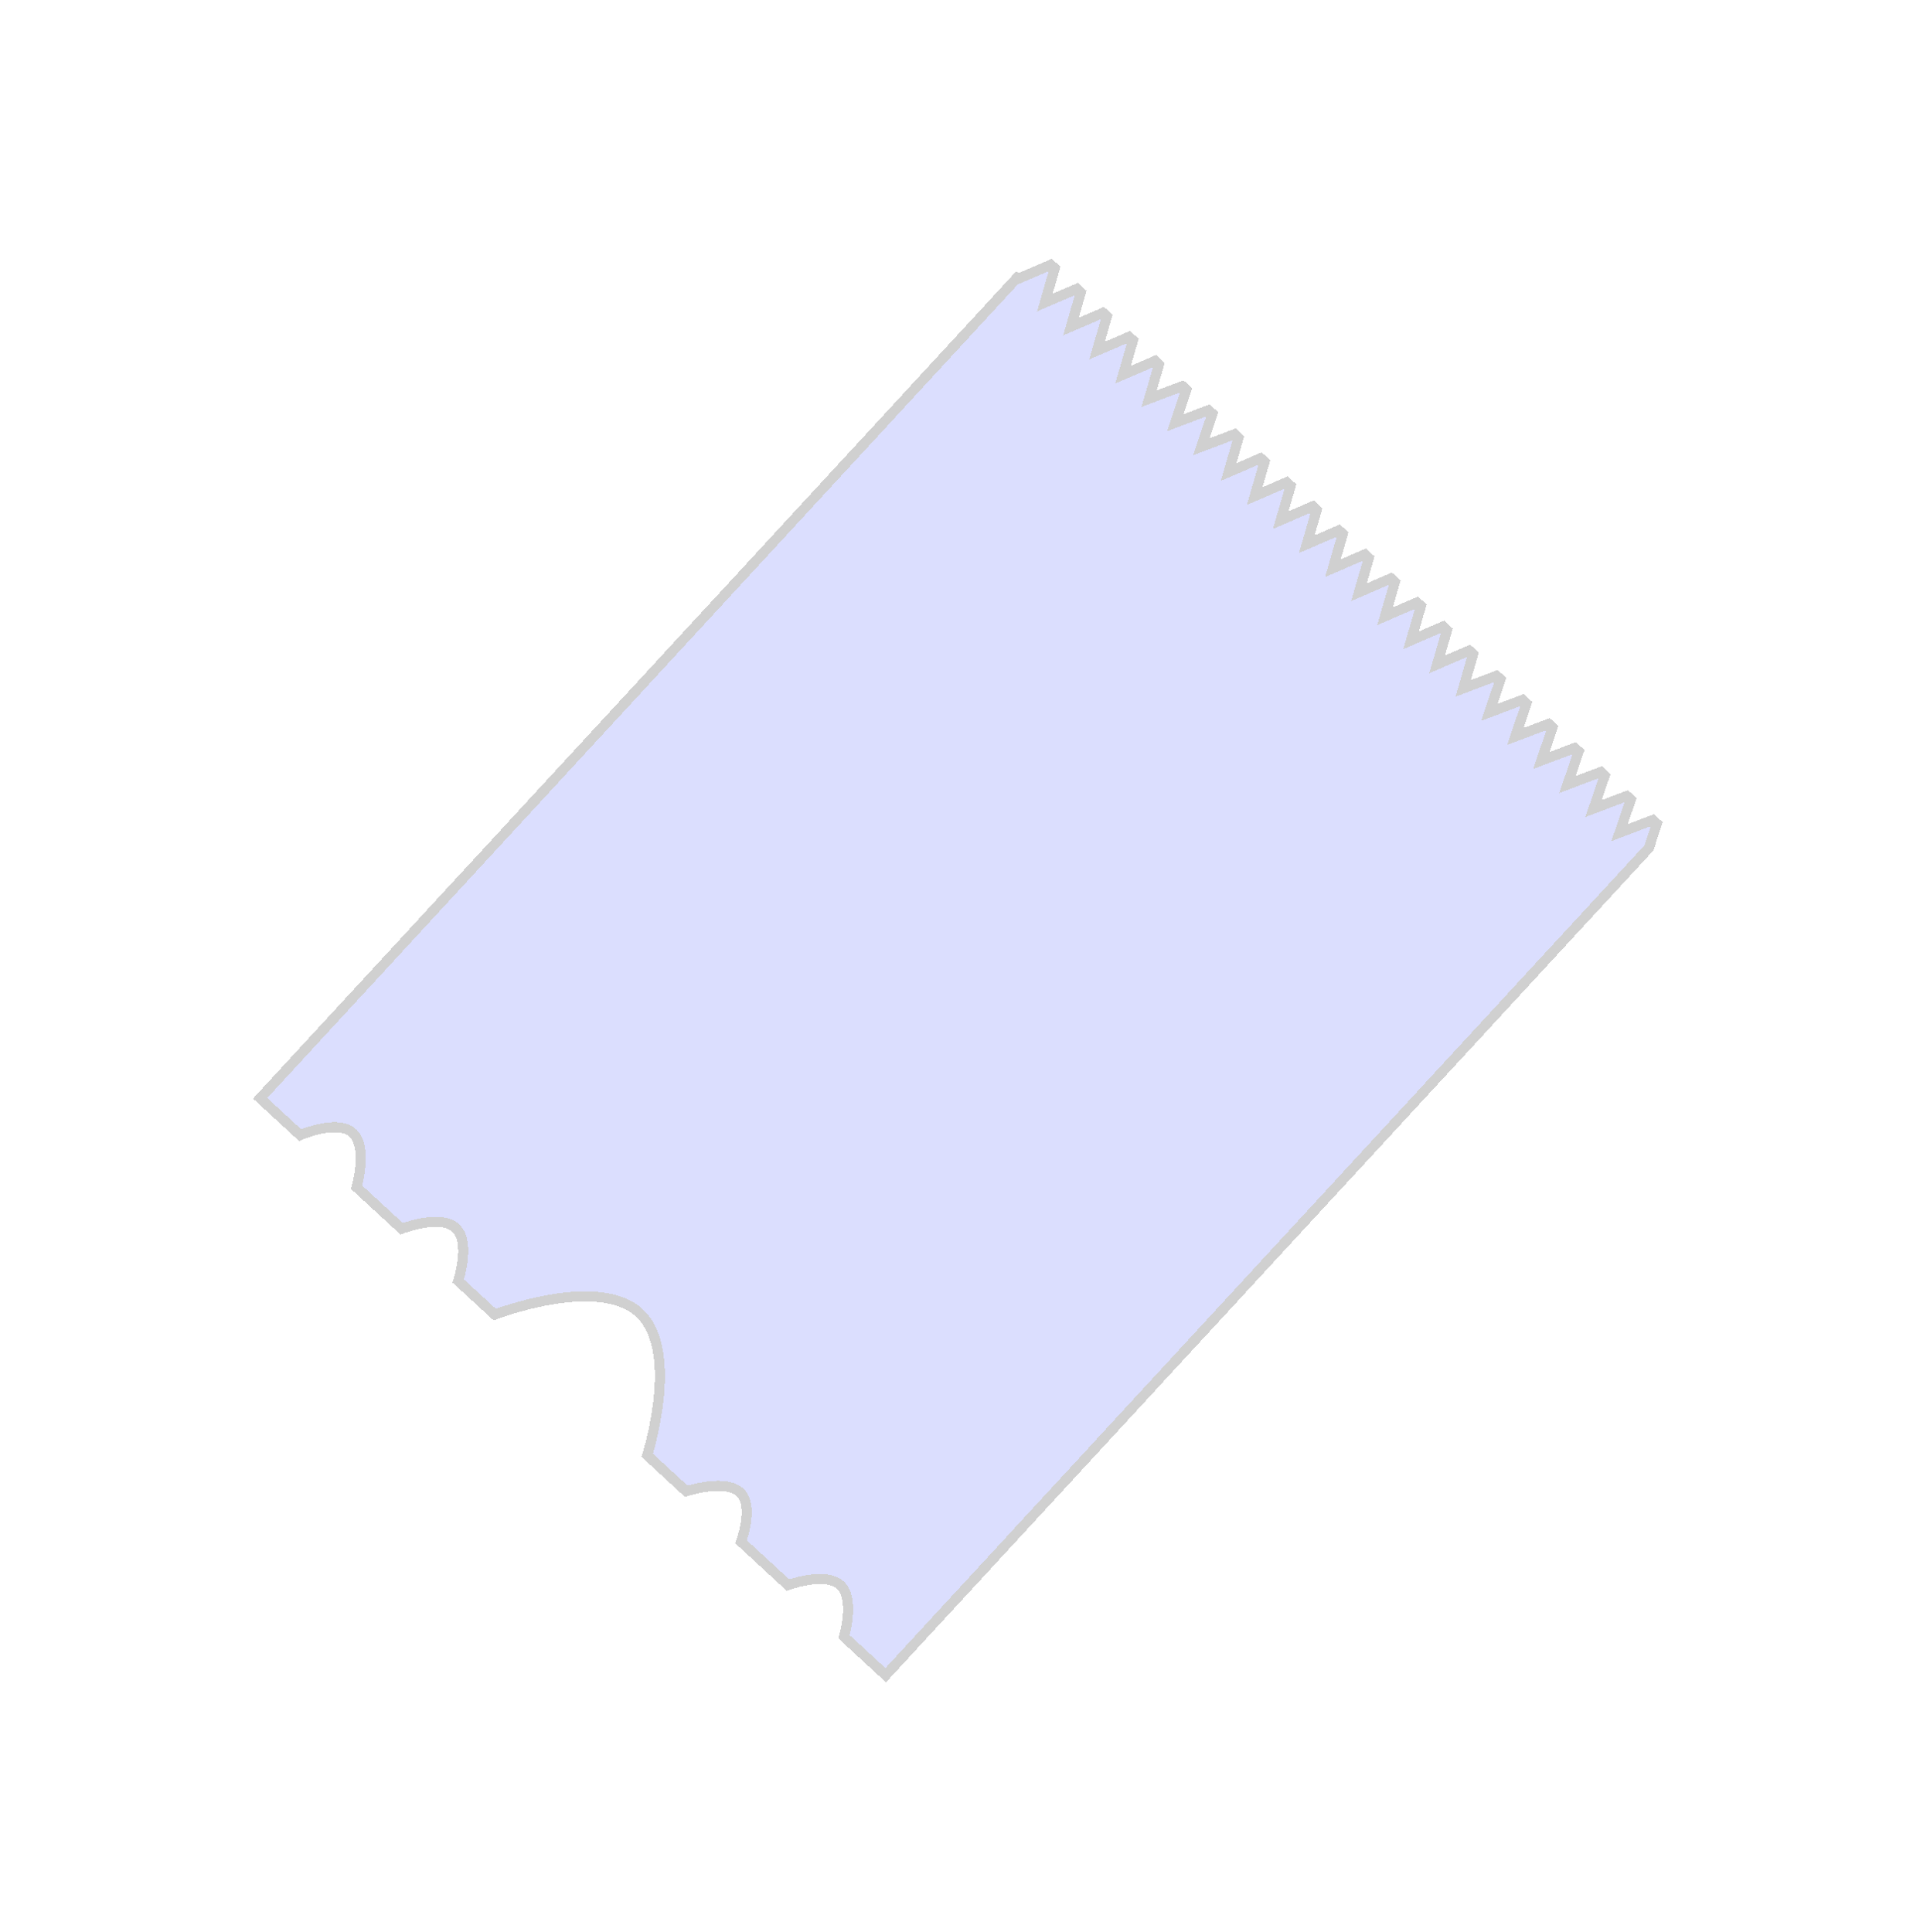 <svg width="155" height="156" viewBox="0 0 155 156" fill="none" xmlns="http://www.w3.org/2000/svg">
<g filter="url(#filter0_d_3255_2746)">
<path d="M133.756 62.5L133.125 64.45L71.5 131.258L68.134 128.153C68.134 128.153 69.031 125.137 67.865 124.011C66.67 122.856 63.61 123.98 63.61 123.98L59.822 120.486C59.822 120.486 60.818 117.802 59.869 116.635C58.768 115.28 55.403 116.41 55.403 116.41L52.247 113.499C52.247 113.499 54.889 105.187 51.685 102.075C48.394 98.879 39.938 102.144 39.938 102.144L36.992 99.427C36.992 99.427 38.003 96.345 36.82 95.18C35.597 93.974 32.422 95.212 32.422 95.212L28.785 91.857C28.785 91.857 29.754 88.514 28.404 87.416C27.137 86.385 24.229 87.654 24.229 87.654L21 84.676L82.334 18.183L82.245 18.491L84.833 17.373L85.149 17.665L84.349 20.432L86.938 19.314L87.253 19.605L86.453 22.373L89.042 21.255L89.357 21.547L88.557 24.314L91.146 23.196L91.462 23.487L90.662 26.255L93.25 25.137L93.566 25.428L92.766 28.195L95.46 27.175L95.775 27.466L94.87 30.137L97.564 29.116L97.879 29.407L96.974 32.077L99.668 31.057L99.984 31.348L99.184 34.115L101.772 32.998L102.088 33.289L101.288 36.056L103.876 34.939L104.192 35.23L103.392 37.997L105.98 36.88L106.296 37.171L105.496 39.938L108.085 38.821L108.4 39.112L107.6 41.879L110.189 40.762L110.504 41.053L109.705 43.82L112.293 42.703L112.609 42.994L111.809 45.761L114.397 44.644L114.713 44.935L113.913 47.702L116.501 46.585L116.817 46.876L116.017 49.643L118.606 48.526L118.921 48.817L118.121 51.584L120.815 50.564L121.131 50.855L120.225 53.525L122.919 52.505L123.235 52.796L122.33 55.466L125.023 54.445L125.339 54.737L124.434 57.407L127.128 56.386L127.443 56.678L126.538 59.348L129.232 58.327L129.547 58.618L128.642 61.289L131.336 60.268L131.652 60.559L130.746 63.23L133.44 62.209L133.756 62.5Z" fill="#737DFE" fill-opacity="0.25" shape-rendering="crispEdges"/>
<path d="M133.756 62.5L133.125 64.45L71.5 131.258L68.134 128.153C68.134 128.153 69.031 125.137 67.865 124.011C66.67 122.856 63.61 123.98 63.61 123.98L59.822 120.486C59.822 120.486 60.818 117.802 59.869 116.635C58.768 115.28 55.403 116.41 55.403 116.41L52.247 113.499C52.247 113.499 54.889 105.187 51.685 102.075C48.394 98.879 39.938 102.144 39.938 102.144L36.992 99.427C36.992 99.427 38.003 96.345 36.82 95.18C35.597 93.974 32.422 95.212 32.422 95.212L28.785 91.857C28.785 91.857 29.754 88.514 28.404 87.416C27.137 86.385 24.229 87.654 24.229 87.654L21 84.676L82.334 18.183L82.245 18.491L84.833 17.373L85.149 17.665L84.349 20.432L86.938 19.314L87.253 19.605L86.453 22.373L89.042 21.255L89.357 21.547L88.557 24.314L91.146 23.196L91.462 23.487L90.662 26.255L93.25 25.137L93.566 25.428L92.766 28.195L95.46 27.175L95.775 27.466L94.87 30.137L97.564 29.116L97.879 29.407L96.974 32.077L99.668 31.057L99.984 31.348L99.184 34.115L101.772 32.998L102.088 33.289L101.288 36.056L103.876 34.939L104.192 35.23L103.392 37.997L105.98 36.88L106.296 37.171L105.496 39.938L108.085 38.821L108.4 39.112L107.6 41.879L110.189 40.762L110.504 41.053L109.705 43.82L112.293 42.703L112.609 42.994L111.809 45.761L114.397 44.644L114.713 44.935L113.913 47.702L116.501 46.585L116.817 46.876L116.017 49.643L118.606 48.526L118.921 48.817L118.121 51.584L120.815 50.564L121.131 50.855L120.225 53.525L122.919 52.505L123.235 52.796L122.33 55.466L125.023 54.445L125.339 54.737L124.434 57.407L127.128 56.386L127.443 56.678L126.538 59.348L129.232 58.327L129.547 58.618L128.642 61.289L131.336 60.268L131.652 60.559L130.746 63.23L133.44 62.209L133.756 62.5Z" stroke="#D0D0D0" stroke-width="0.812" shape-rendering="crispEdges"/>
</g>
<defs>
<filter id="filter0_d_3255_2746" x="0.427" y="0.896" width="153.795" height="154.936" filterUnits="userSpaceOnUse" color-interpolation-filters="sRGB">
<feFlood flood-opacity="0" result="BackgroundImageFix"/>
<feColorMatrix in="SourceAlpha" type="matrix" values="0 0 0 0 0 0 0 0 0 0 0 0 0 0 0 0 0 0 127 0" result="hardAlpha"/>
<feOffset dy="4"/>
<feGaussianBlur stdDeviation="10"/>
<feComposite in2="hardAlpha" operator="out"/>
<feColorMatrix type="matrix" values="0 0 0 0 0 0 0 0 0 0 0 0 0 0 0 0 0 0 0.15 0"/>
<feBlend mode="normal" in2="BackgroundImageFix" result="effect1_dropShadow_3255_2746"/>
<feBlend mode="normal" in="SourceGraphic" in2="effect1_dropShadow_3255_2746" result="shape"/>
</filter>
</defs>
</svg>
